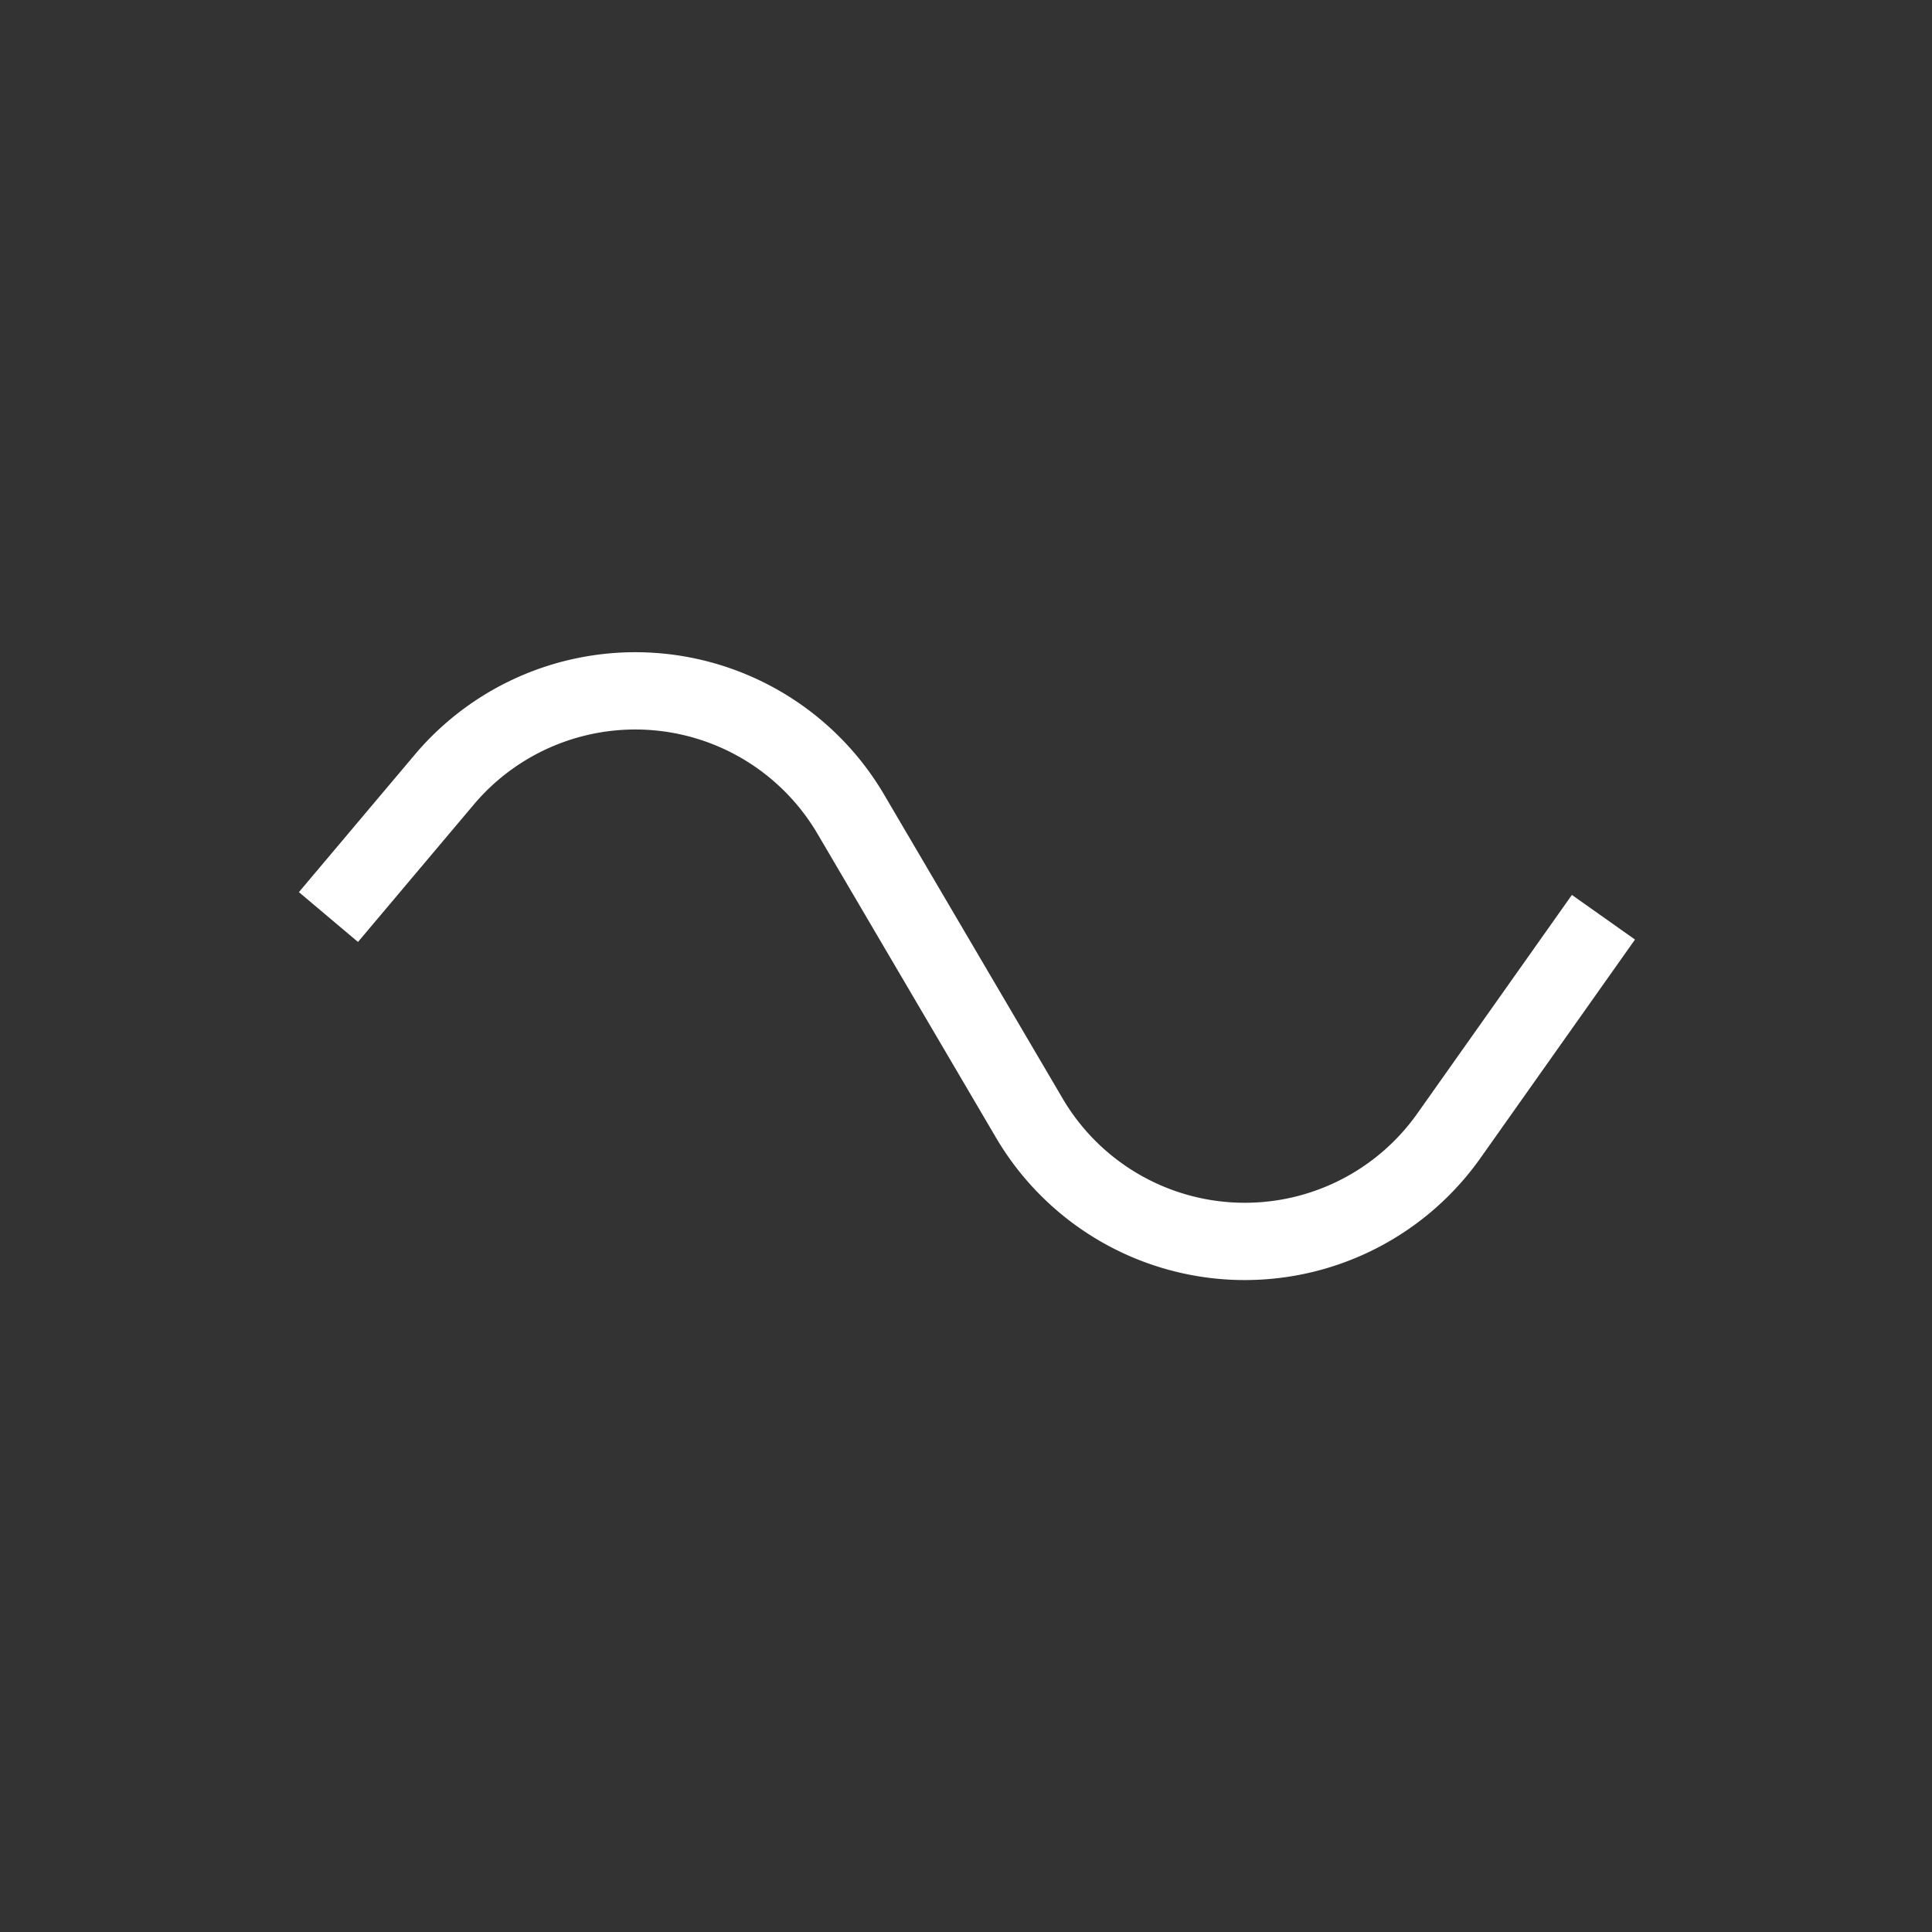 <svg data-name="Layer 1" xmlns="http://www.w3.org/2000/svg" viewBox="0 0 50 50"><rect x="0" y="0" width="50" height="50" fill="#333333" stroke="none"/><path d="M8.5 23.733l3-3.559a6.468 6.468 0 0 1 10.52.9l4.619 7.862a6.468 6.468 0 0 0 10.858.458l4-5.656" fill="none" stroke="#fff" stroke-miterlimit="10" stroke-width="2"/></svg>